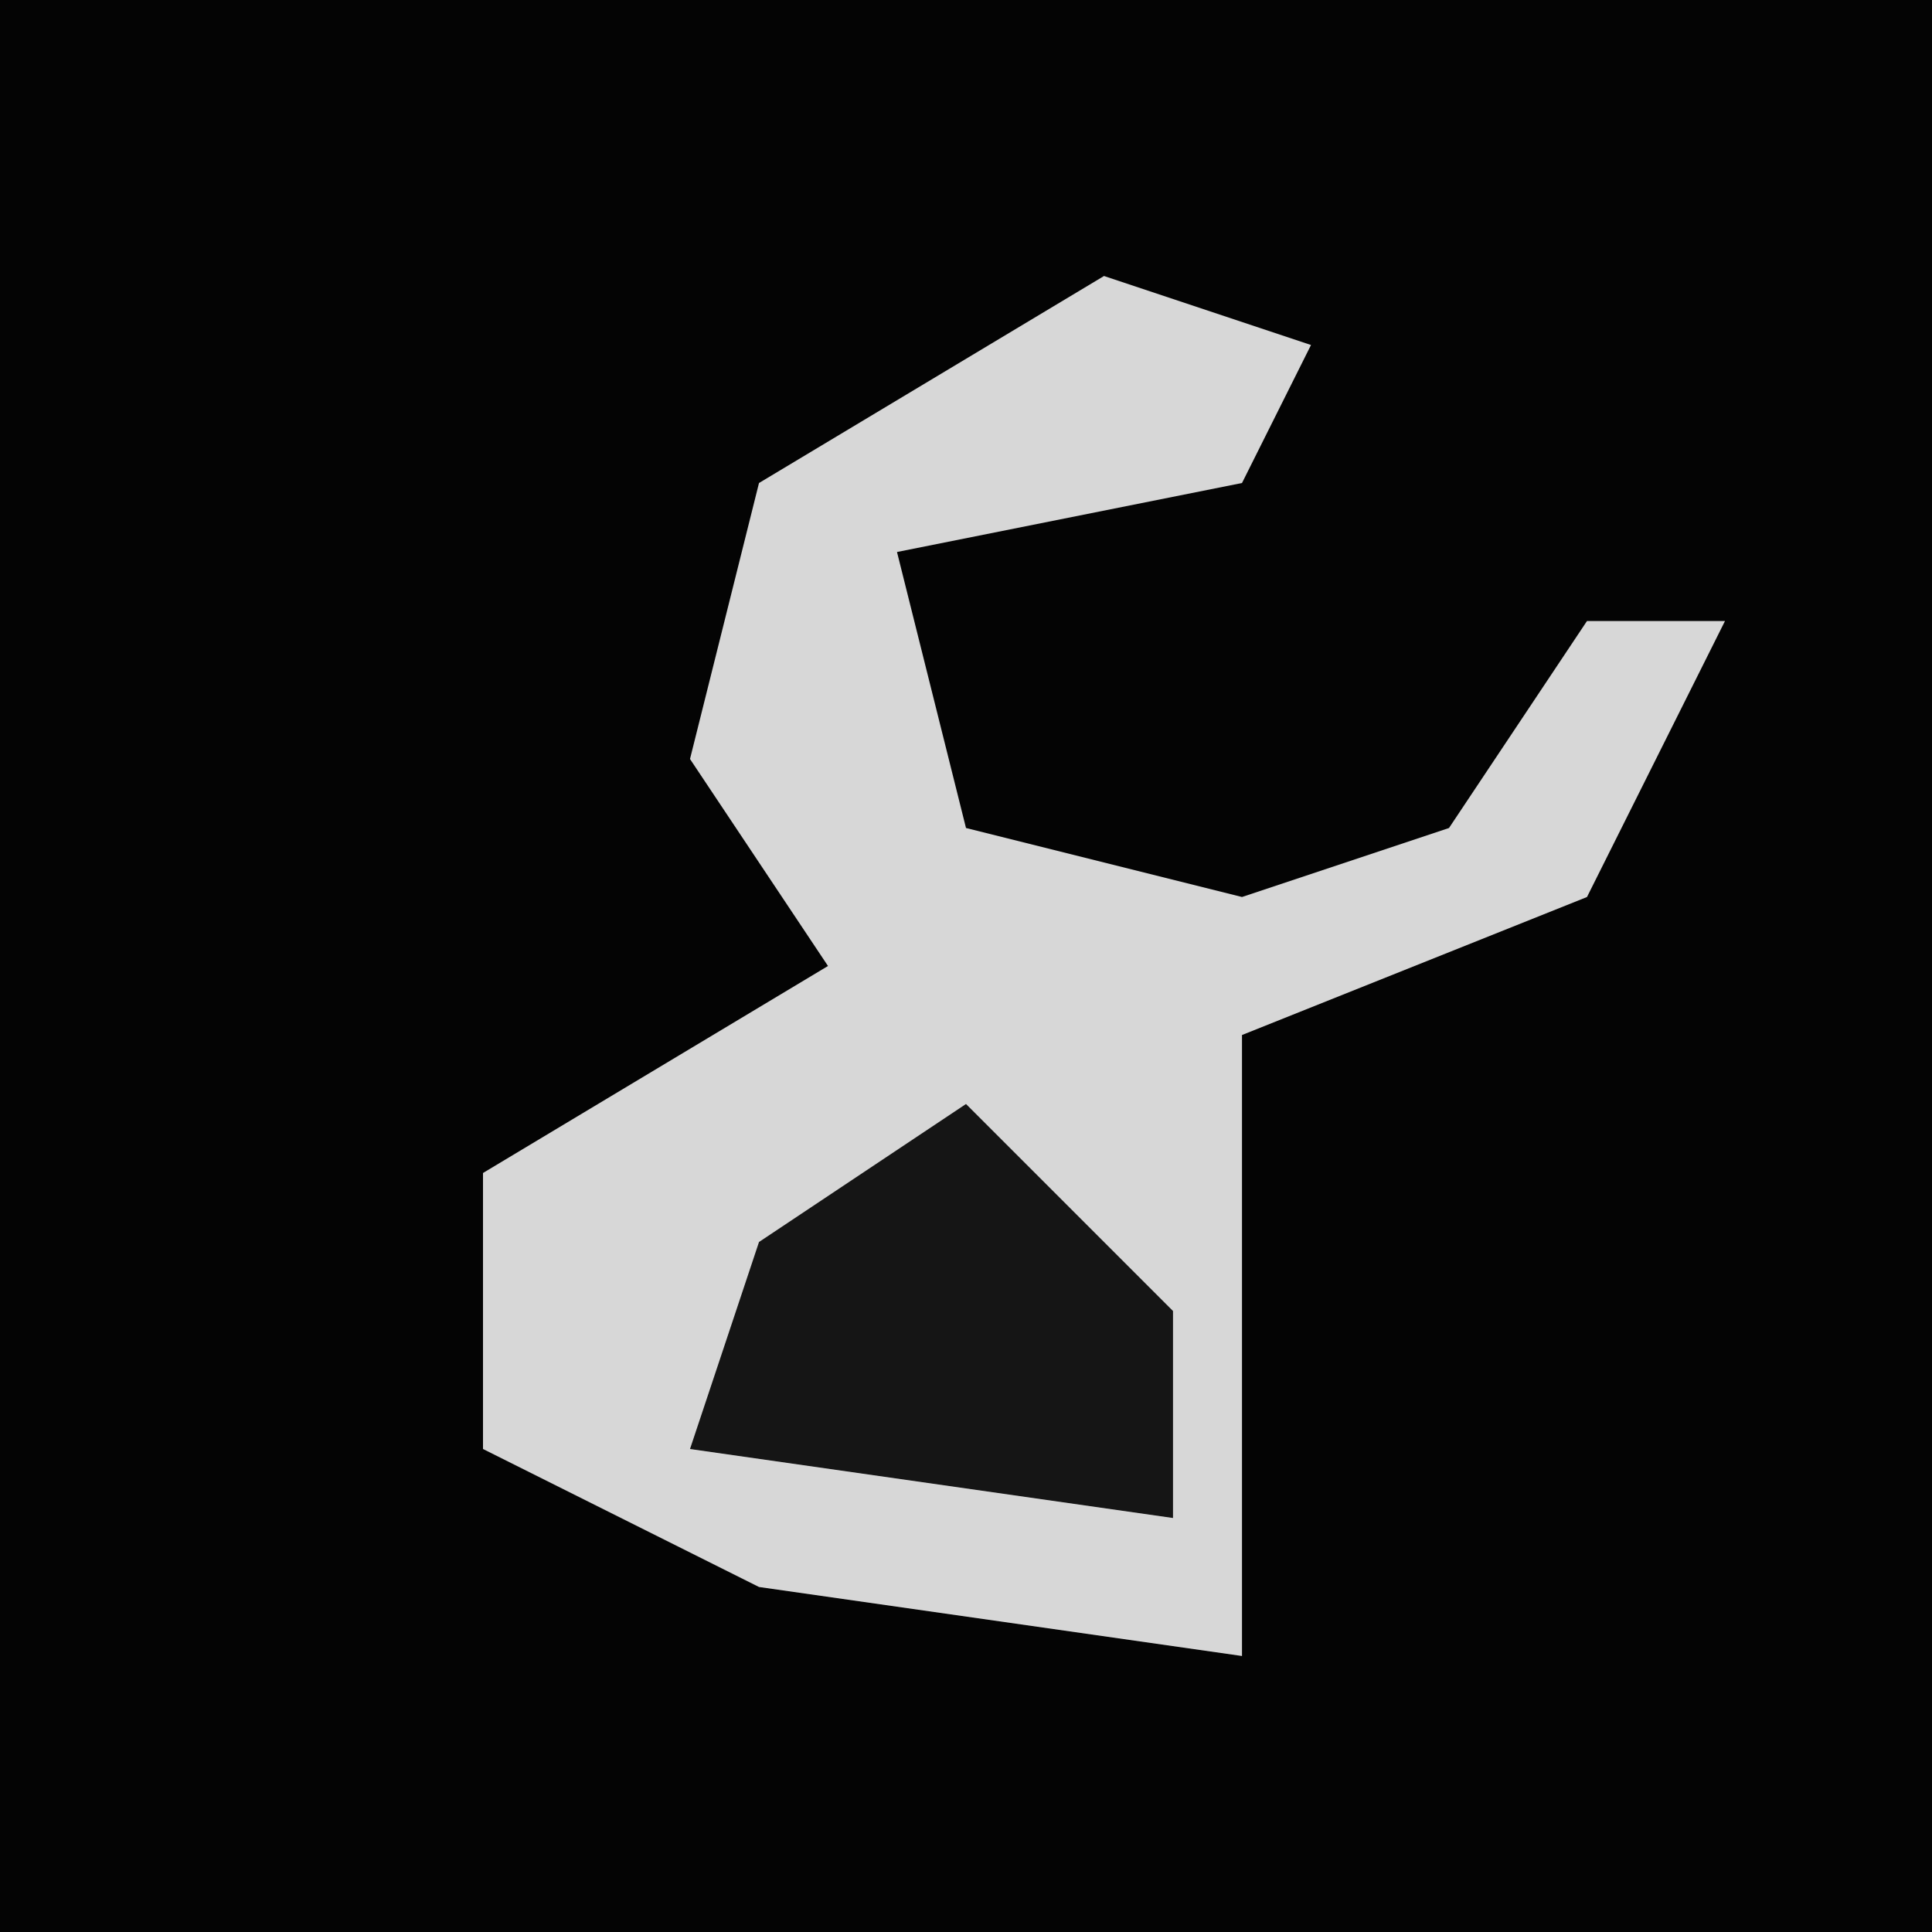 <?xml version="1.0" encoding="UTF-8"?>
<svg version="1.1" xmlns="http://www.w3.org/2000/svg" width="28" height="28">
<path d="M0,0 L28,0 L28,28 L0,28 Z " fill="#040404" transform="translate(0,0)"/>
<path d="M0,0 L3,1 L2,3 L-3,4 L-2,8 L2,9 L5,8 L7,5 L9,5 L7,9 L2,11 L2,20 L-5,19 L-9,17 L-9,13 L-4,10 L-6,7 L-5,3 Z " fill="#D7D7D7" transform="translate(16,4)"/>
<path d="M0,0 L3,3 L3,6 L-4,5 L-3,2 Z " fill="#151515" transform="translate(14,16)"/>
</svg>

